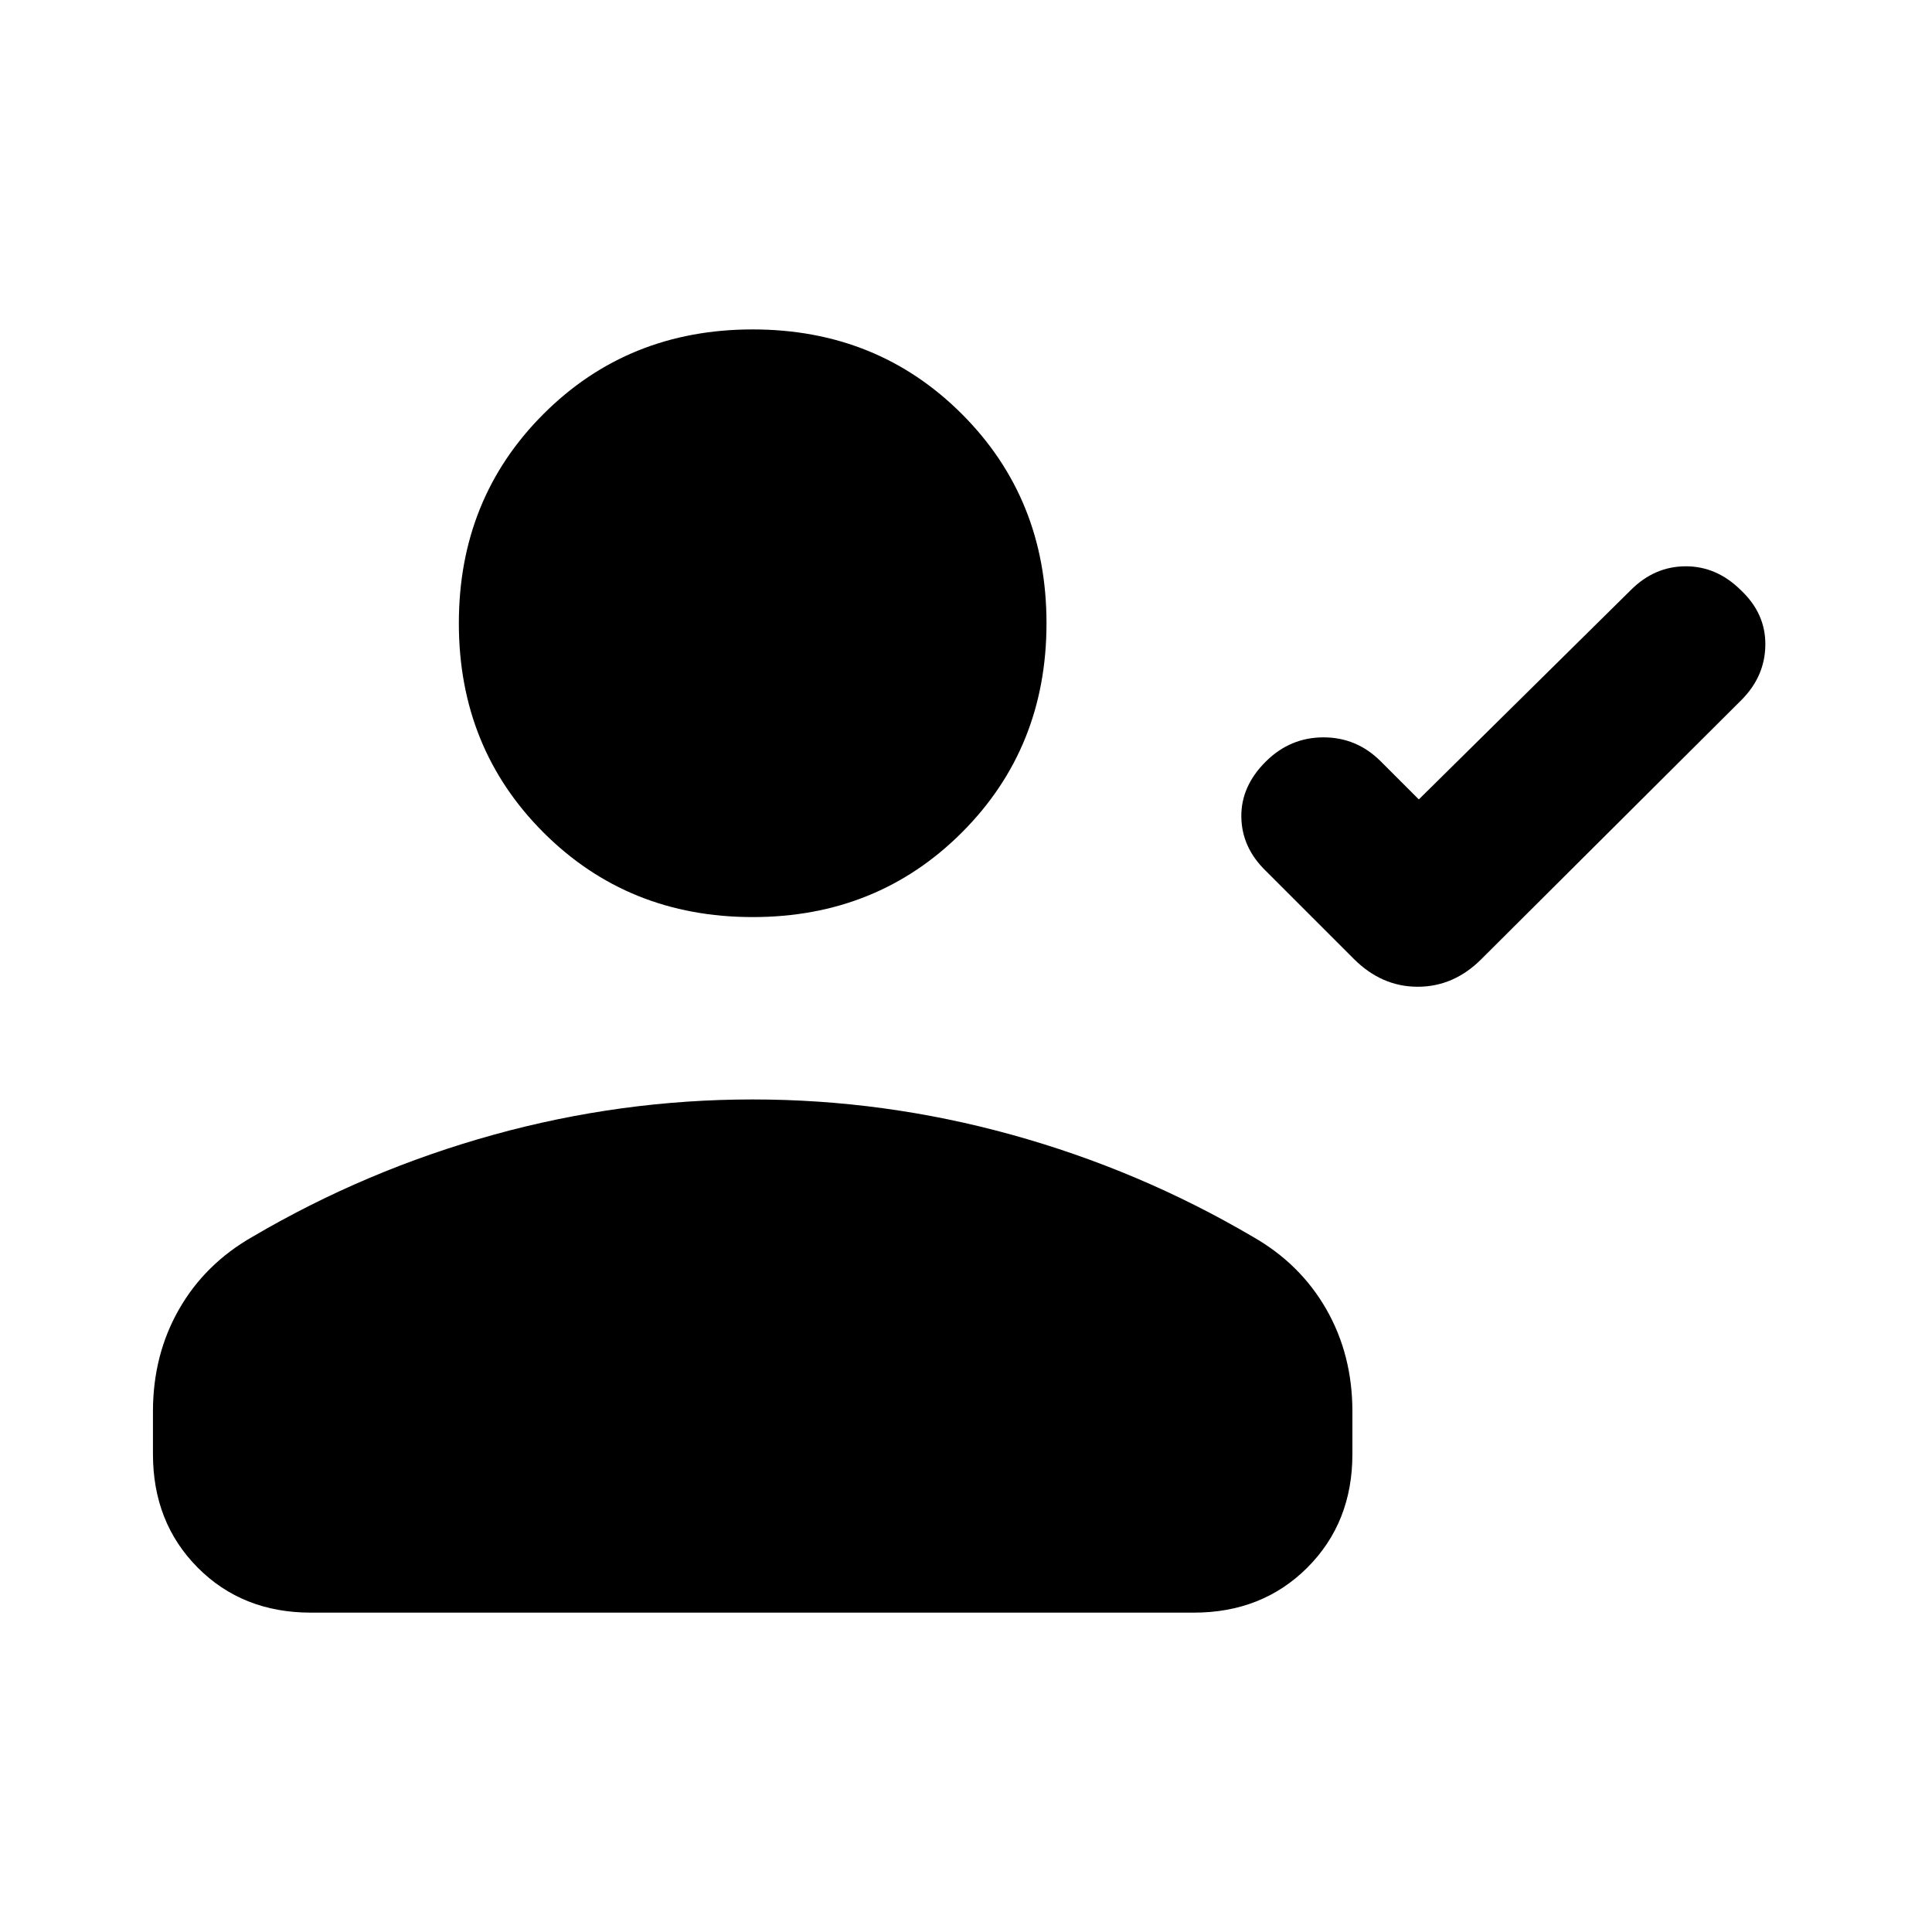 <svg xmlns="http://www.w3.org/2000/svg" height="20" viewBox="0 -960 960 960" width="20"><path d="m705-562.77 105.48-104.17q11.75-11.67 27.19-11.67 15.43 0 27.41 11.92 12.3 11.59 12.11 27.22-.19 15.62-11.95 27.37L736.02-483.36q-13.67 13.67-31.58 13.67-17.9 0-31.75-13.85l-43.77-43.77Q617-538.9 616.81-554.14q-.19-15.24 12.26-27.55 12.06-11.92 28.57-11.92 16.51 0 28.44 11.92L705-562.77Zm-331 58.46q-61.92 0-103.96-42.04Q228-588.38 228-650.31q0-61.92 42.04-103.96 42.04-42.04 103.96-42.04 61.92 0 103.96 42.04Q520-712.23 520-650.31q0 61.93-42.04 103.96-42.04 42.04-103.96 42.04ZM76-237.46v-21.16q0-28.16 12.96-50.81 12.96-22.65 36.66-36.11 56.3-33.07 119.65-50.61 63.35-17.54 128.73-17.54t128.73 17.54q63.35 17.54 119.65 50.61 23.7 13.46 36.66 36.11Q672-286.78 672-258.62v21.16q0 34-22.39 56.39-22.4 22.38-56.42 22.38h-438.7q-34.03 0-56.26-22.38Q76-203.46 76-237.46Z"/></svg>
